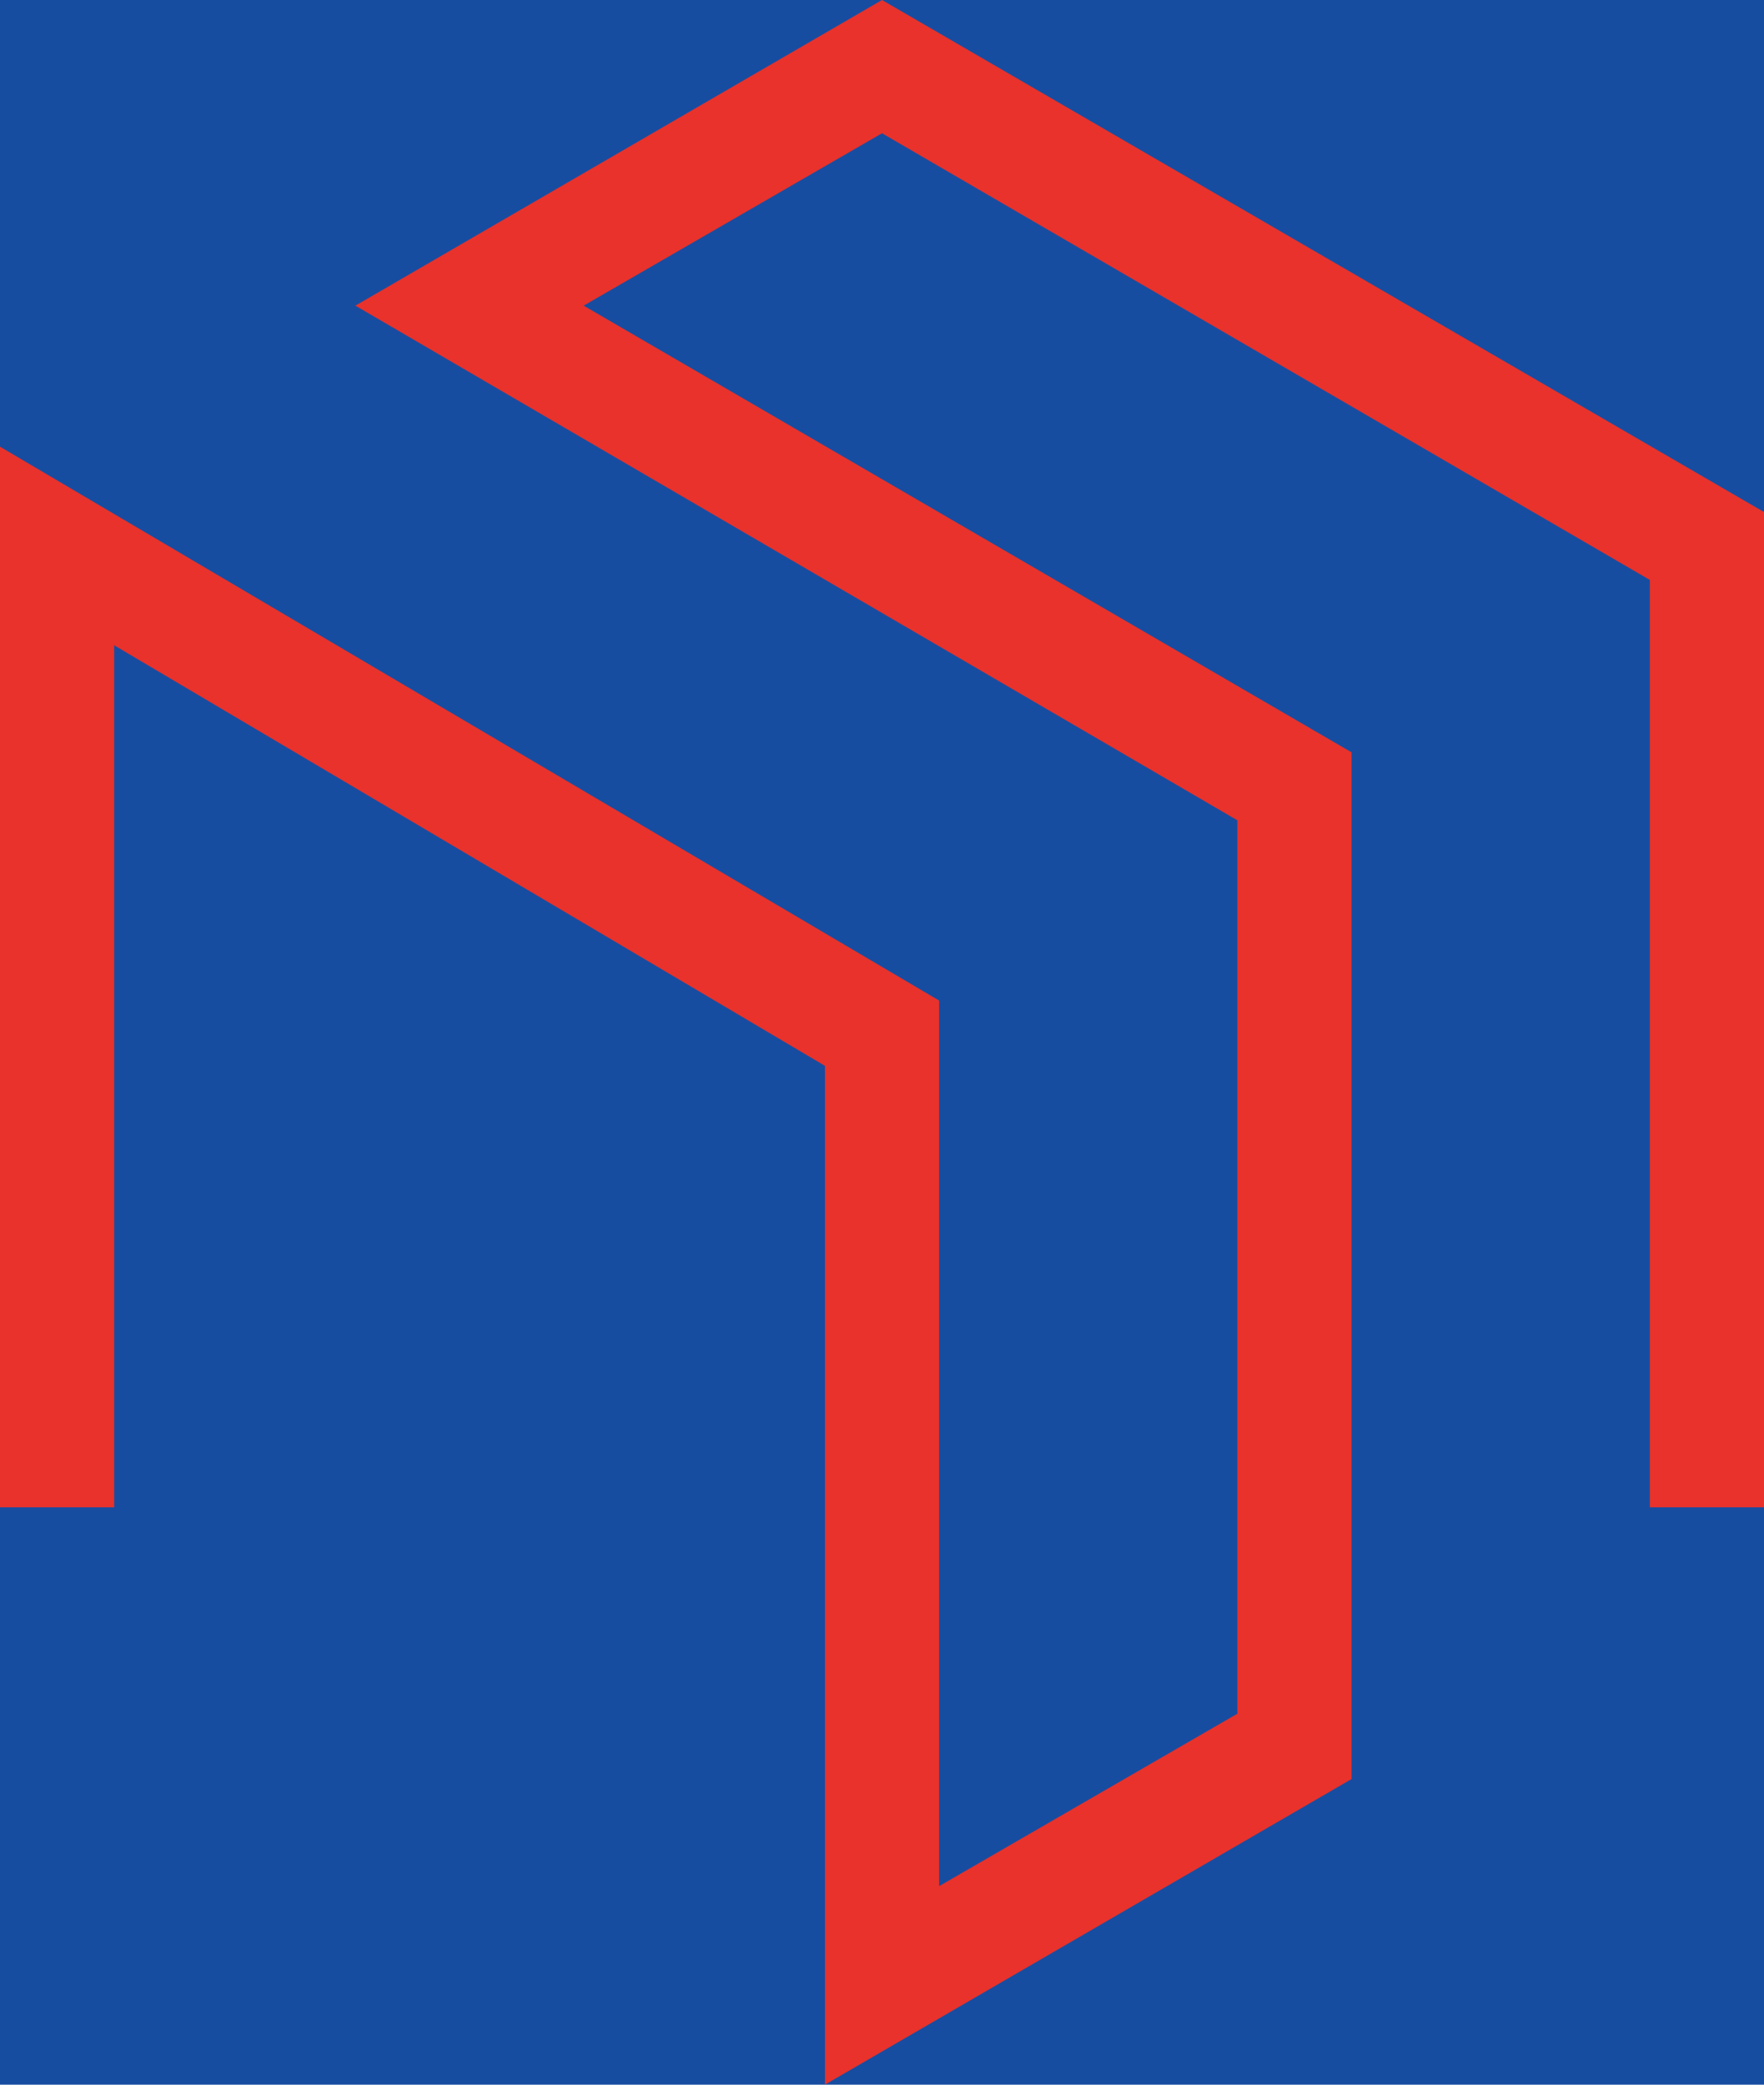 <svg width="22" height="26" viewBox="0 0 22 26" version="1.1" xmlns="http://www.w3.org/2000/svg" xmlns:xlink="http://www.w3.org/1999/xlink">
    <title>Vector</title>
    <desc>Created using Figma</desc>
    <g id="Canvas" transform="translate(2631 -2646)">
        <rect x="-2631" y="2646" width="22" height="26" fill="#E5E5E5"/>
        <clipPath id="clip-0" clip-rule="evenodd">
            <path d="M -2775 2354L -1747 2354L -1747 3123L -2775 3123L -2775 2354Z" fill="#FFFFFF"/>
        </clipPath>
        <g id="login" clip-path="url(#clip-0)">
            <path d="M -2775 2354L -1747 2354L -1747 3123L -2775 3123L -2775 2354Z" fill="#FFFFFF"/>
            <g id="Rectangle 16">
                <use xlink:href="#path0_fill" transform="translate(-2775 2354)" fill="#F9F9F9"/>
            </g>
            <g id="Rectangle 2">
                <use xlink:href="#path1_fill" transform="translate(-2775 2354)" fill="#174DA1"/>
            </g>
            <g id="Vector">
                <use xlink:href="#path2_fill" transform="translate(-2631 2646)" fill="#E8322B"/>
            </g>
        </g>
    </g>
    <defs>
        <path id="path0_fill" d="M 0 0L 1028 0L 1028 769L 0 769L 0 0Z"/>
        <path id="path1_fill" d="M 0 0L 413 0L 413 769L 0 769L 0 0Z"/>
        <path id="path2_fill" d="M 10.288 26L 10.288 13.293L 1.424 8.048L 1.424 18.799L 0 18.799L 0 5.571L 11.712 12.479L 11.712 23.524L 15.432 21.373L 15.432 10.231L 4.432 3.812L 11 0L 22 6.386L 22 18.799L 20.576 18.799L 20.576 7.233L 11 1.662L 7.279 3.812L 16.856 9.383L 16.856 22.188L 10.288 26Z"/>
    </defs>
</svg>
